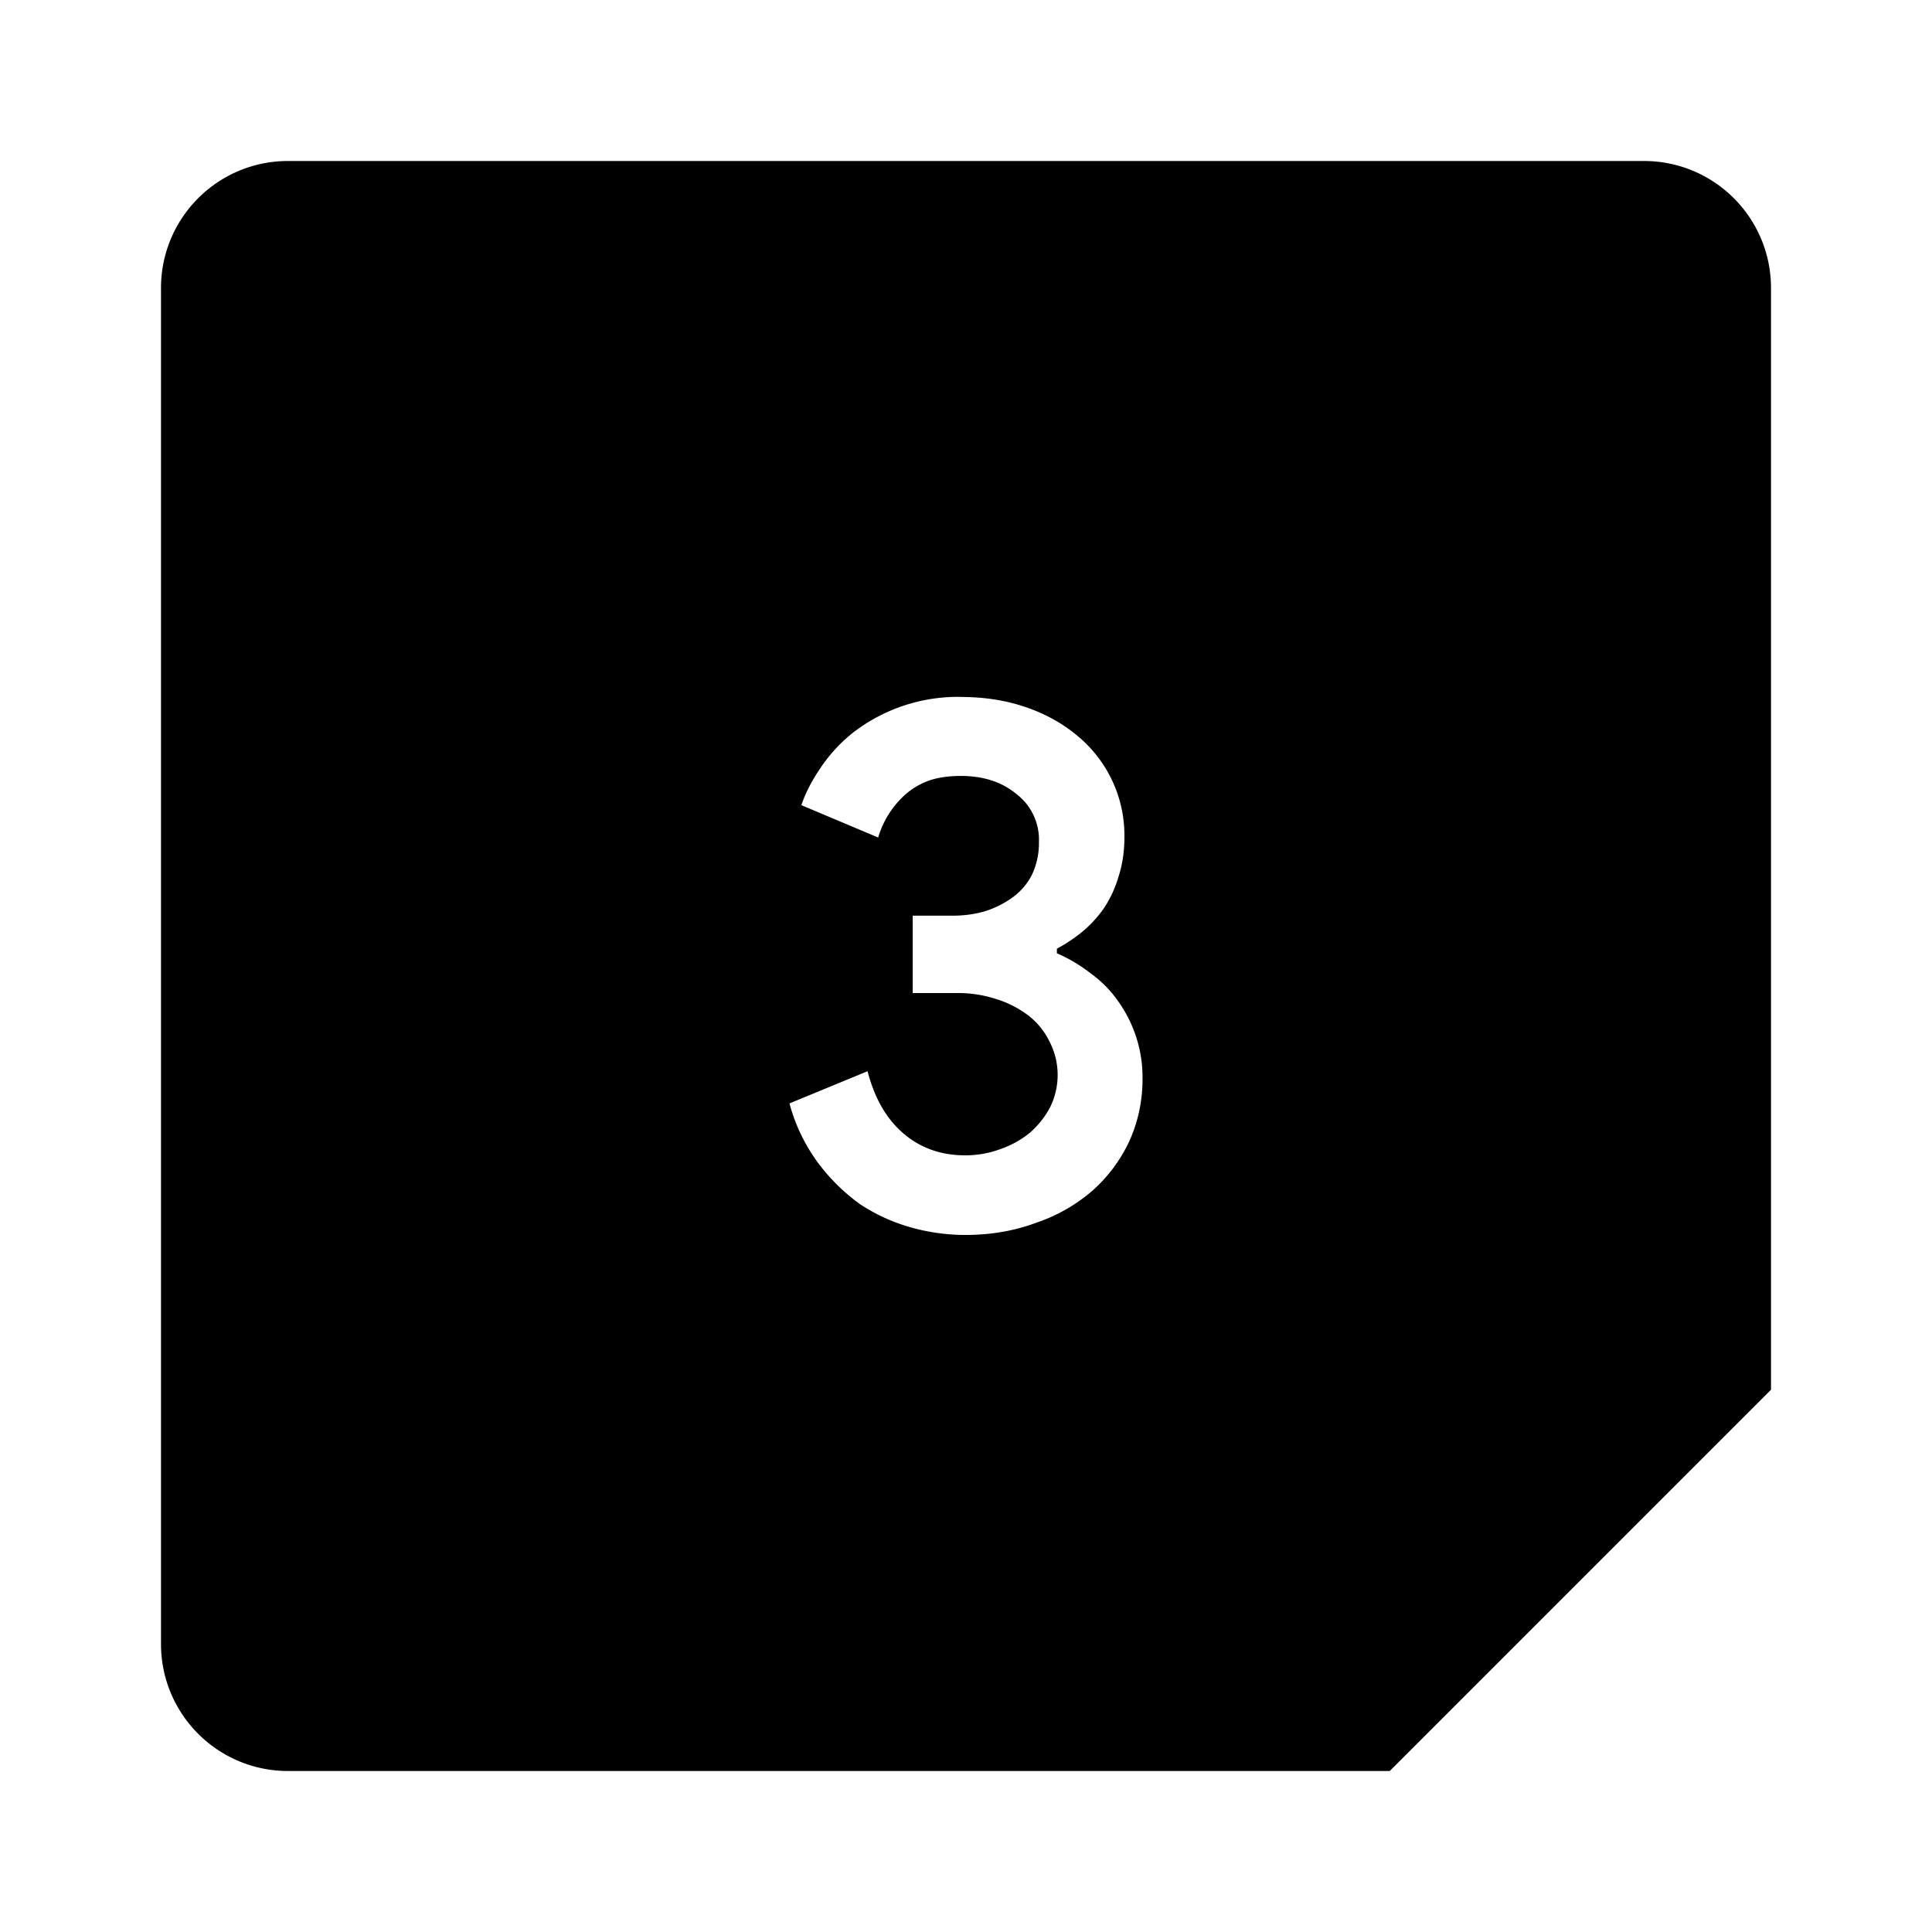 <svg xmlns="http://www.w3.org/2000/svg" width="24" height="24"><path d="M3.578 2C2.706 2 2 2.706 2 3.578v16.844C2 21.294 2.706 22 3.578 22h13.686L22 17.264V3.578C22 2.706 21.294 2 20.422 2H3.578zm8.358 6.658c.298 0 .571.044.82.131.249.087.464.21.644.365a1.604 1.604 0 0 1 .568 1.24c0 .181-.024.345-.073.495a1.415 1.415 0 0 1-.188.402 1.5 1.5 0 0 1-.27.29c-.1.08-.202.148-.308.204v.057c.143.062.28.142.41.242.13.093.245.205.338.336a1.624 1.624 0 0 1 .316.98c0 .28-.056.54-.168.784a1.885 1.885 0 0 1-.466.617 2.084 2.084 0 0 1-.692.39c-.267.1-.56.15-.877.15a2.5 2.5 0 0 1-.672-.093 2.247 2.247 0 0 1-.634-.289 2.396 2.396 0 0 1-.522-.514 2.203 2.203 0 0 1-.355-.738l.97-.4c.087.336.236.595.448.775.211.18.467.27.765.27.15 0 .293-.025.43-.075a1.2 1.2 0 0 0 .373-.205c.106-.093.19-.2.252-.318a.903.903 0 0 0-.01-.82.917.917 0 0 0-.26-.319 1.29 1.29 0 0 0-.402-.205 1.52 1.52 0 0 0-.484-.074h-.551v-.961h.494c.15 0 .286-.02.41-.057a1.21 1.21 0 0 0 .346-.177.783.783 0 0 0 .234-.28.922.922 0 0 0 .084-.4.712.712 0 0 0-.281-.598c-.18-.15-.41-.224-.69-.224-.155 0-.293.02-.412.064a.904.904 0 0 0-.289.178 1.155 1.155 0 0 0-.325.523l-.954-.402c.05-.15.129-.302.234-.457a1.94 1.94 0 0 1 .4-.438 2.132 2.132 0 0 1 1.346-.45z"/></svg>